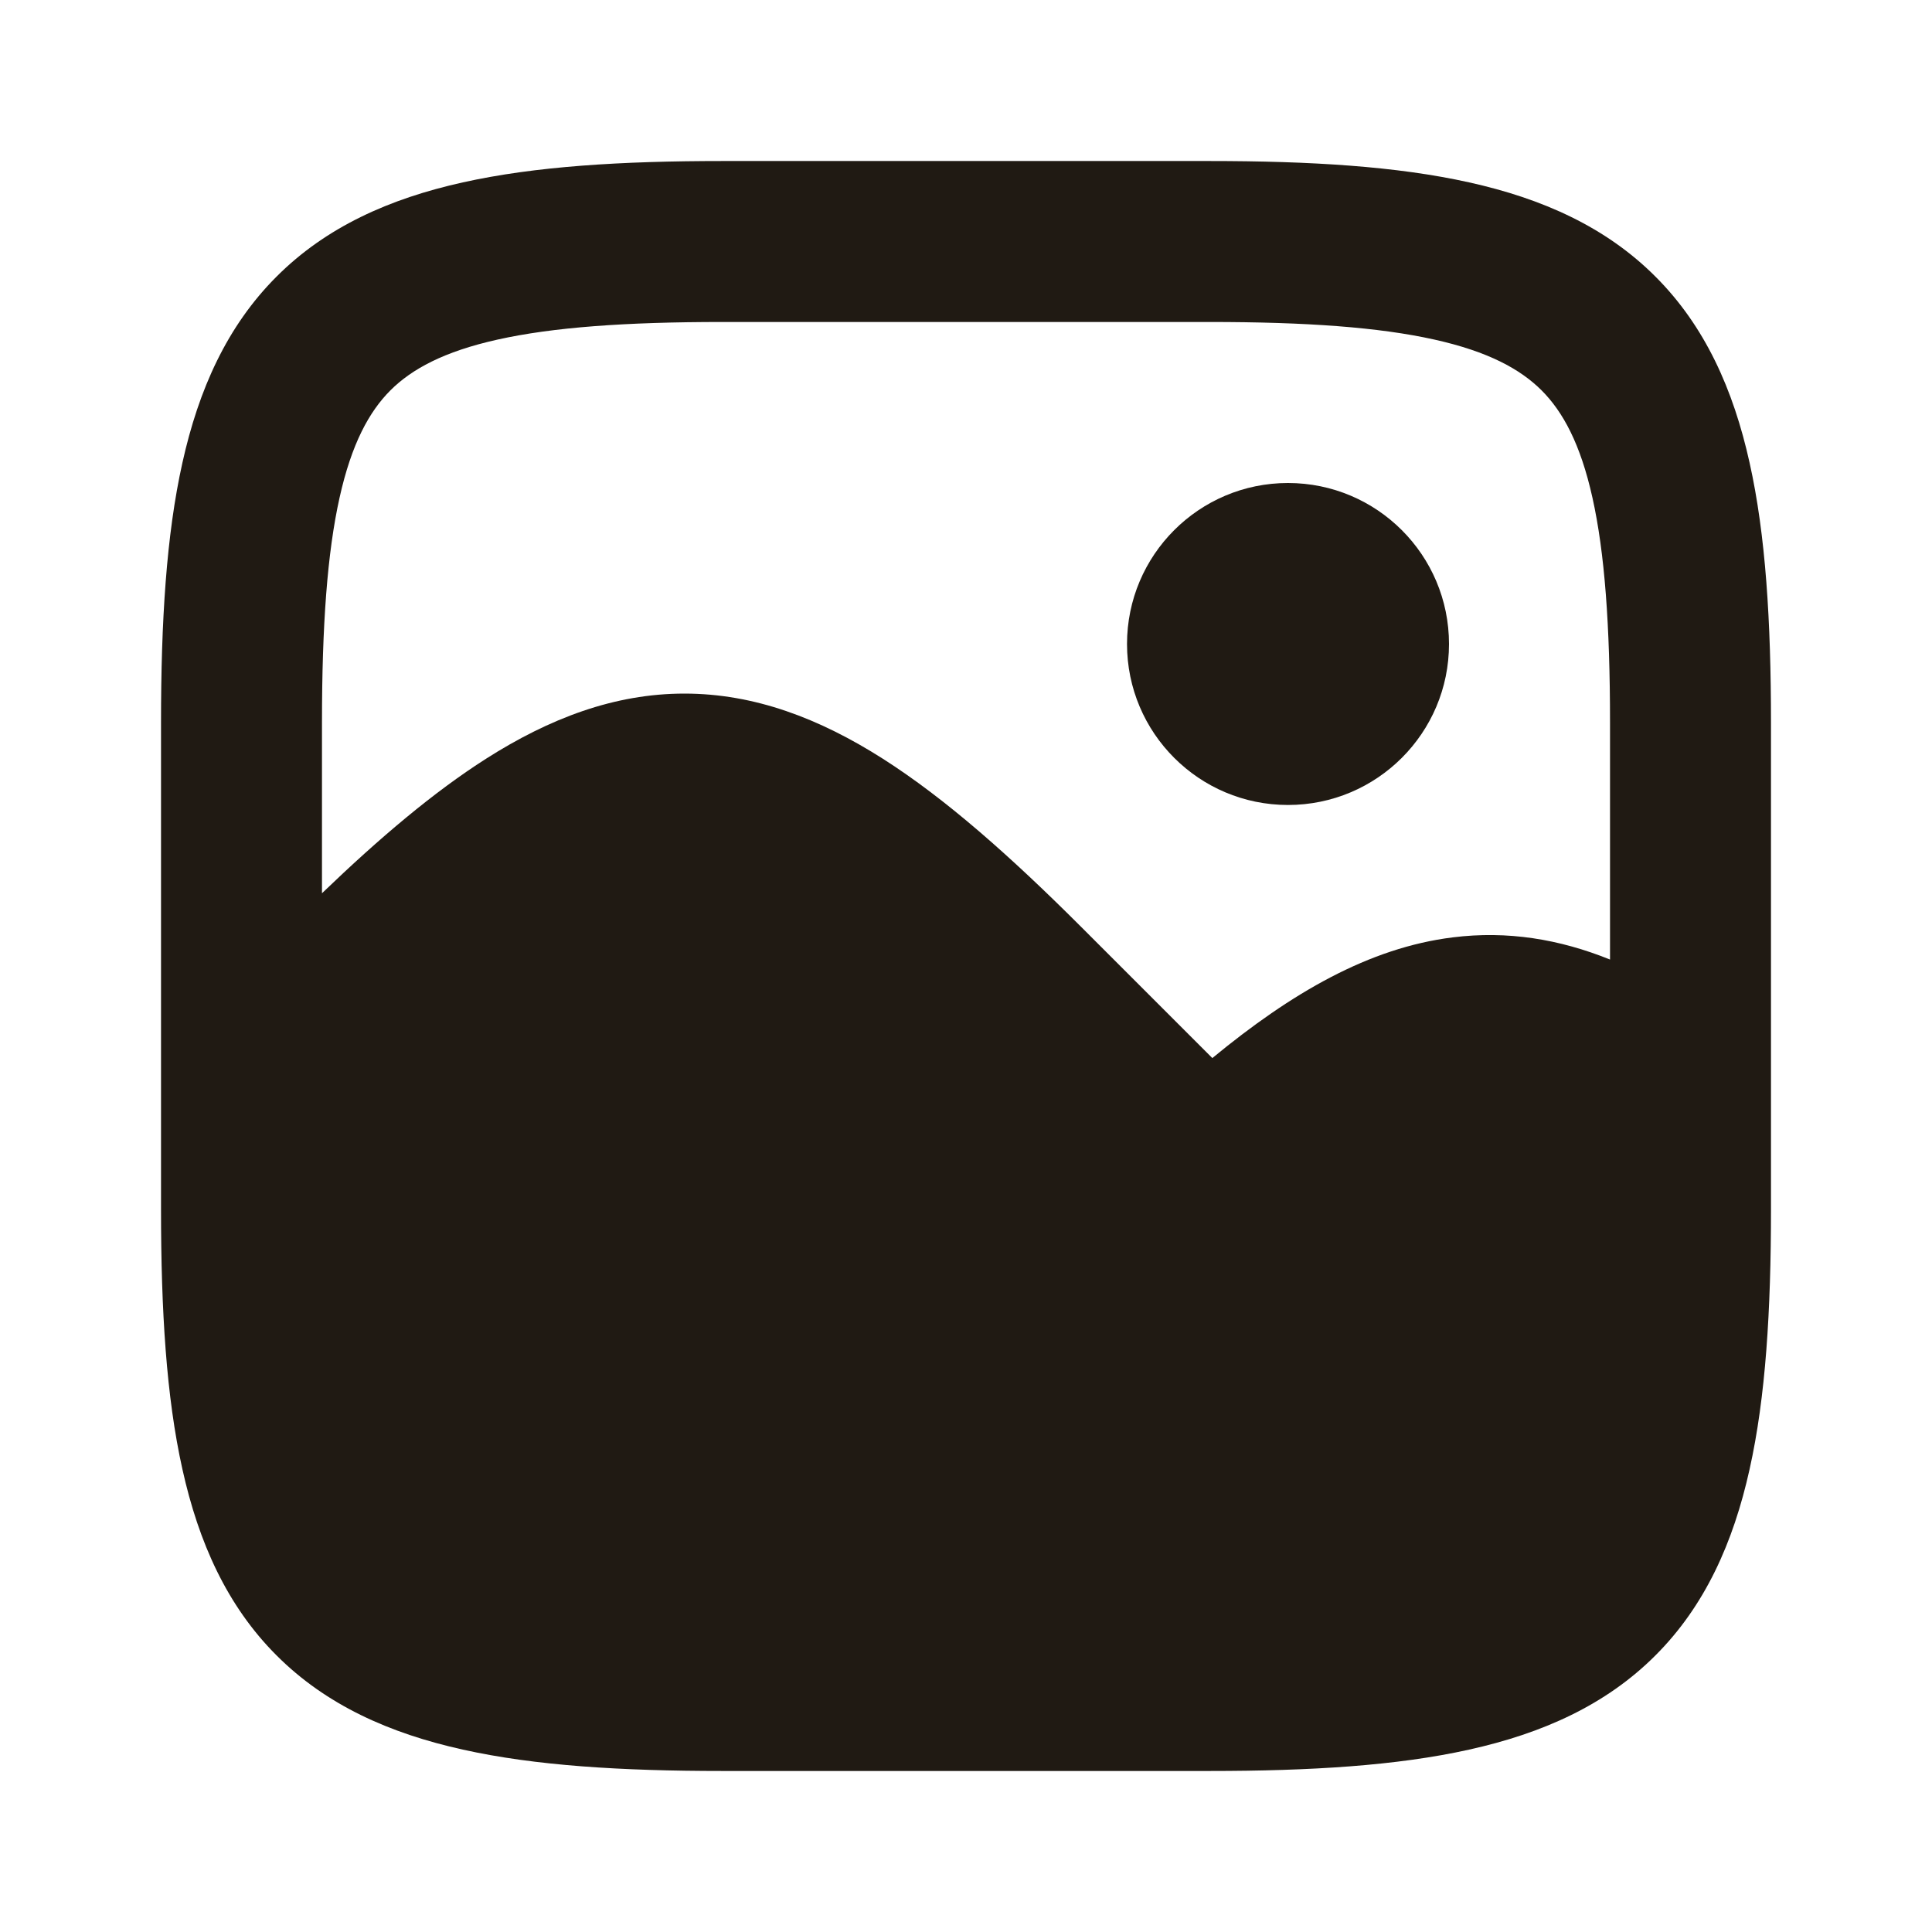 <svg width="32" height="32" viewBox="0 0 32 32" fill="none" xmlns="http://www.w3.org/2000/svg">
<g clip-path="url(#clip0_78_5635)">
<path fill-rule="evenodd" clip-rule="evenodd" d="M29.333 18.197V11.968C29.333 10.297 29.246 8.863 28.979 7.666C28.71 6.452 28.24 5.401 27.419 4.581C26.599 3.76 25.548 3.29 24.334 3.021C23.137 2.754 21.703 2.667 20.032 2.667H11.968C10.297 2.667 8.864 2.754 7.666 3.021C6.452 3.29 5.401 3.76 4.581 4.581C3.76 5.401 3.29 6.452 3.021 7.666C2.754 8.863 2.667 10.297 2.667 11.968V20.032C2.667 21.703 2.754 23.137 3.021 24.334C3.29 25.548 3.76 26.599 4.581 27.419C5.401 28.24 6.452 28.71 7.666 28.979C8.864 29.246 10.297 29.333 11.968 29.333H20.032C21.703 29.333 23.137 29.246 24.334 28.979C25.548 28.71 26.599 28.24 27.419 27.419C28.24 26.599 28.71 25.548 28.979 24.334C29.246 23.137 29.333 21.703 29.333 20.032V18.259C29.334 18.238 29.334 18.218 29.333 18.197ZM5.624 8.244C5.421 9.155 5.333 10.358 5.333 11.968V14.795C6.293 13.872 7.187 13.117 8.052 12.566C9.1 11.899 10.176 11.488 11.336 11.488C12.496 11.488 13.572 11.899 14.621 12.566C15.656 13.225 16.732 14.177 17.913 15.358L20.08 17.525C21.392 16.444 22.677 15.698 24.061 15.526C24.972 15.412 25.832 15.556 26.667 15.893V11.968C26.667 10.358 26.579 9.155 26.376 8.244C26.177 7.348 25.885 6.818 25.534 6.466C25.182 6.115 24.652 5.823 23.756 5.624C22.845 5.421 21.642 5.333 20.032 5.333H11.968C10.358 5.333 9.155 5.421 8.244 5.624C7.348 5.823 6.818 6.115 6.466 6.466C6.115 6.818 5.823 7.348 5.624 8.244Z" fill="#201A13"/>
<path fill-rule="evenodd" clip-rule="evenodd" d="M18.667 10.667C18.667 9.194 19.861 8 21.333 8C22.806 8 24 9.194 24 10.667C24 12.139 22.806 13.333 21.333 13.333C19.861 13.333 18.667 12.139 18.667 10.667Z" fill="#201A13"/>
</g>
<defs>
<clipPath id="clip0_78_5635">
<rect width="32" height="32" fill="white"/>
</clipPath>
</defs>
</svg>
